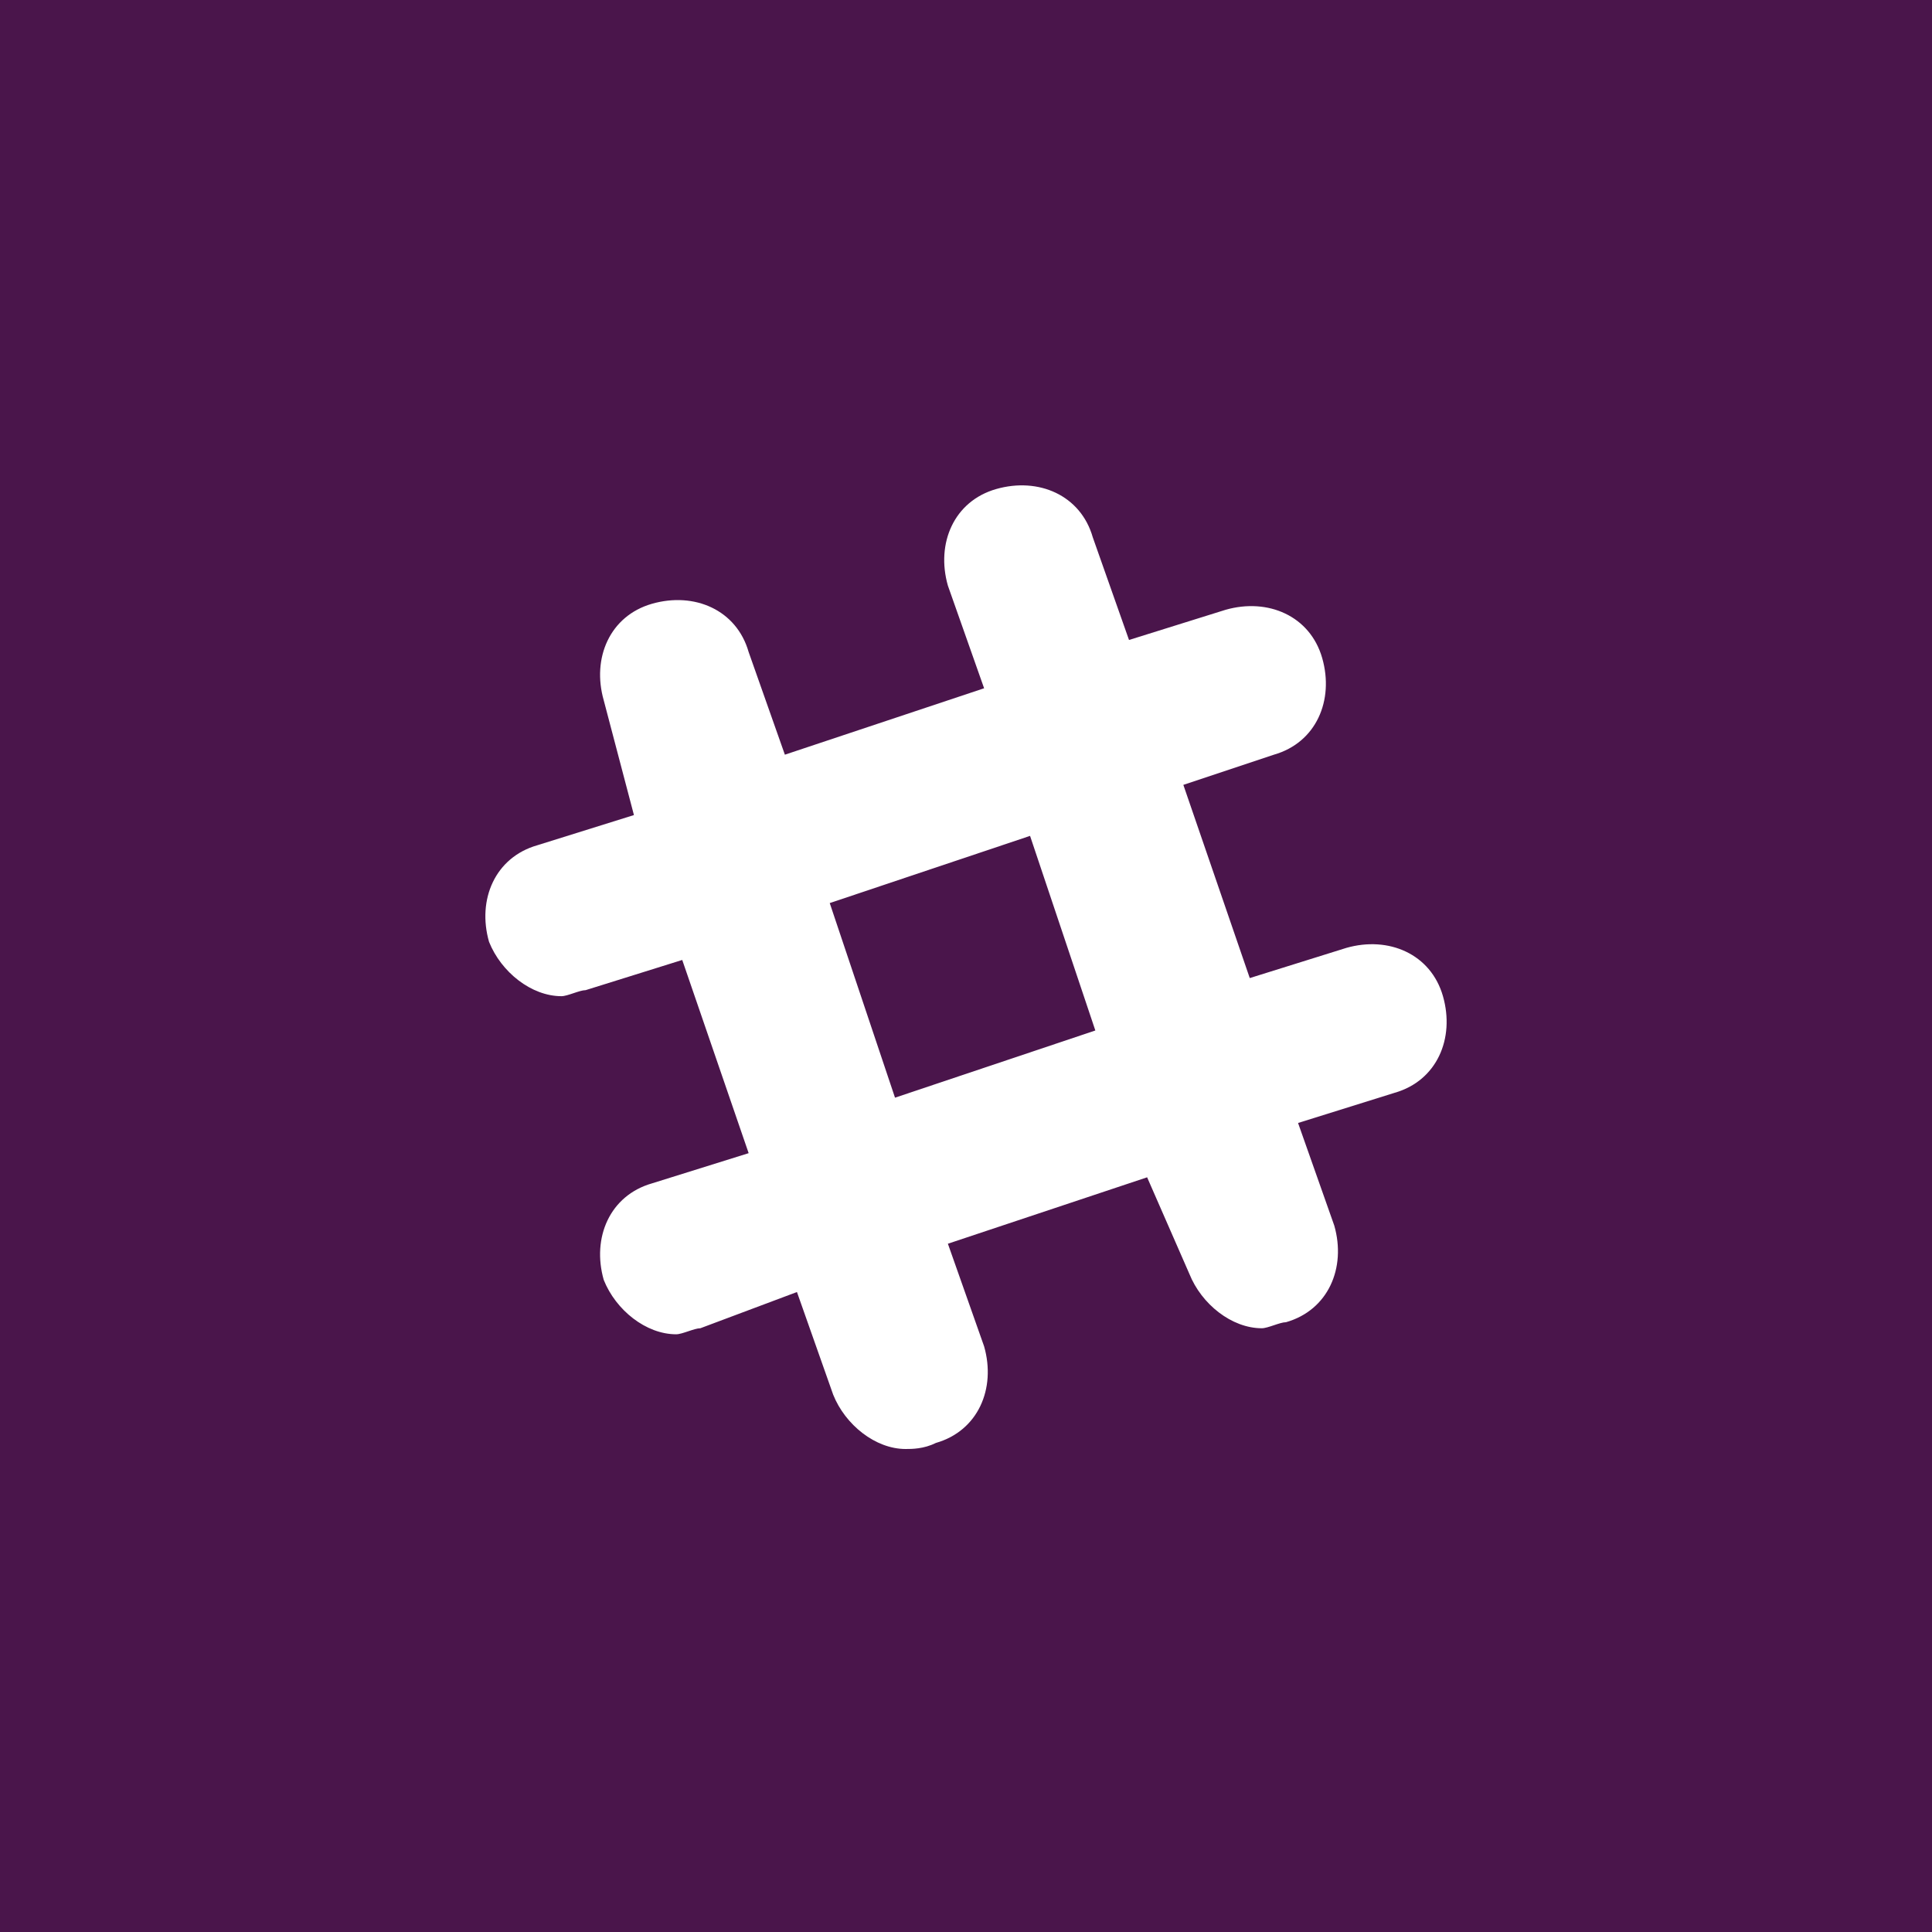 <?xml version="1.0" encoding="utf-8"?>
<!-- Generator: Adobe Illustrator 18.1.1, SVG Export Plug-In . SVG Version: 6.00 Build 0)  -->
<!DOCTYPE svg PUBLIC "-//W3C//DTD SVG 1.1//EN" "http://www.w3.org/Graphics/SVG/1.1/DTD/svg11.dtd">
<svg version="1.1" id="Layer_1" xmlns="http://www.w3.org/2000/svg" xmlns:xlink="http://www.w3.org/1999/xlink" x="0px" y="0px"
	 width="32px" height="32px" viewBox="0 0 32 32" enable-background="new 0 0 32 32" xml:space="preserve">
<rect x="14.3" y="14.2" transform="matrix(-0.318 -0.948 0.948 -0.318 5.91 36.253)" fill="#4a154b" width="3.4" height="3.5"/>
<path fill="#4a154b" d="M0,0v32h32V0H0z M23.1,18.1l-1.6,0.5l0.6,1.7c0.2,0.7-0.1,1.4-0.8,1.6c-0.1,0-0.3,0.1-0.4,0.1
	c-0.5,0-1-0.4-1.2-0.9L19,19.5l-3.3,1.1l0.6,1.7c0.2,0.7-0.1,1.4-0.8,1.6C15.3,24,15.1,24,15,24c-0.5,0-1-0.4-1.2-0.9l-0.6-1.7
	L11.6,22c-0.1,0-0.3,0.1-0.4,0.1c-0.5,0-1-0.4-1.2-0.9c-0.2-0.7,0.1-1.4,0.8-1.6l1.6-0.5l-1.1-3.2l-1.6,0.5c-0.1,0-0.3,0.1-0.4,0.1
	c-0.5,0-1-0.4-1.2-0.9c-0.2-0.7,0.1-1.4,0.8-1.6l1.6-0.5L10,11.6c-0.2-0.7,0.1-1.4,0.8-1.6c0.7-0.2,1.4,0.1,1.6,0.8l0.6,1.7l3.3-1.1
	l-0.6-1.7c-0.2-0.7,0.1-1.4,0.8-1.6c0.7-0.2,1.4,0.1,1.6,0.8l0.6,1.7l1.6-0.5c0.7-0.2,1.4,0.1,1.6,0.8c0.2,0.7-0.1,1.4-0.8,1.6
	L19.6,13l1.1,3.2l1.6-0.5c0.7-0.2,1.4,0.1,1.6,0.8C24.1,17.2,23.8,17.9,23.1,18.1z"/>
</svg>
